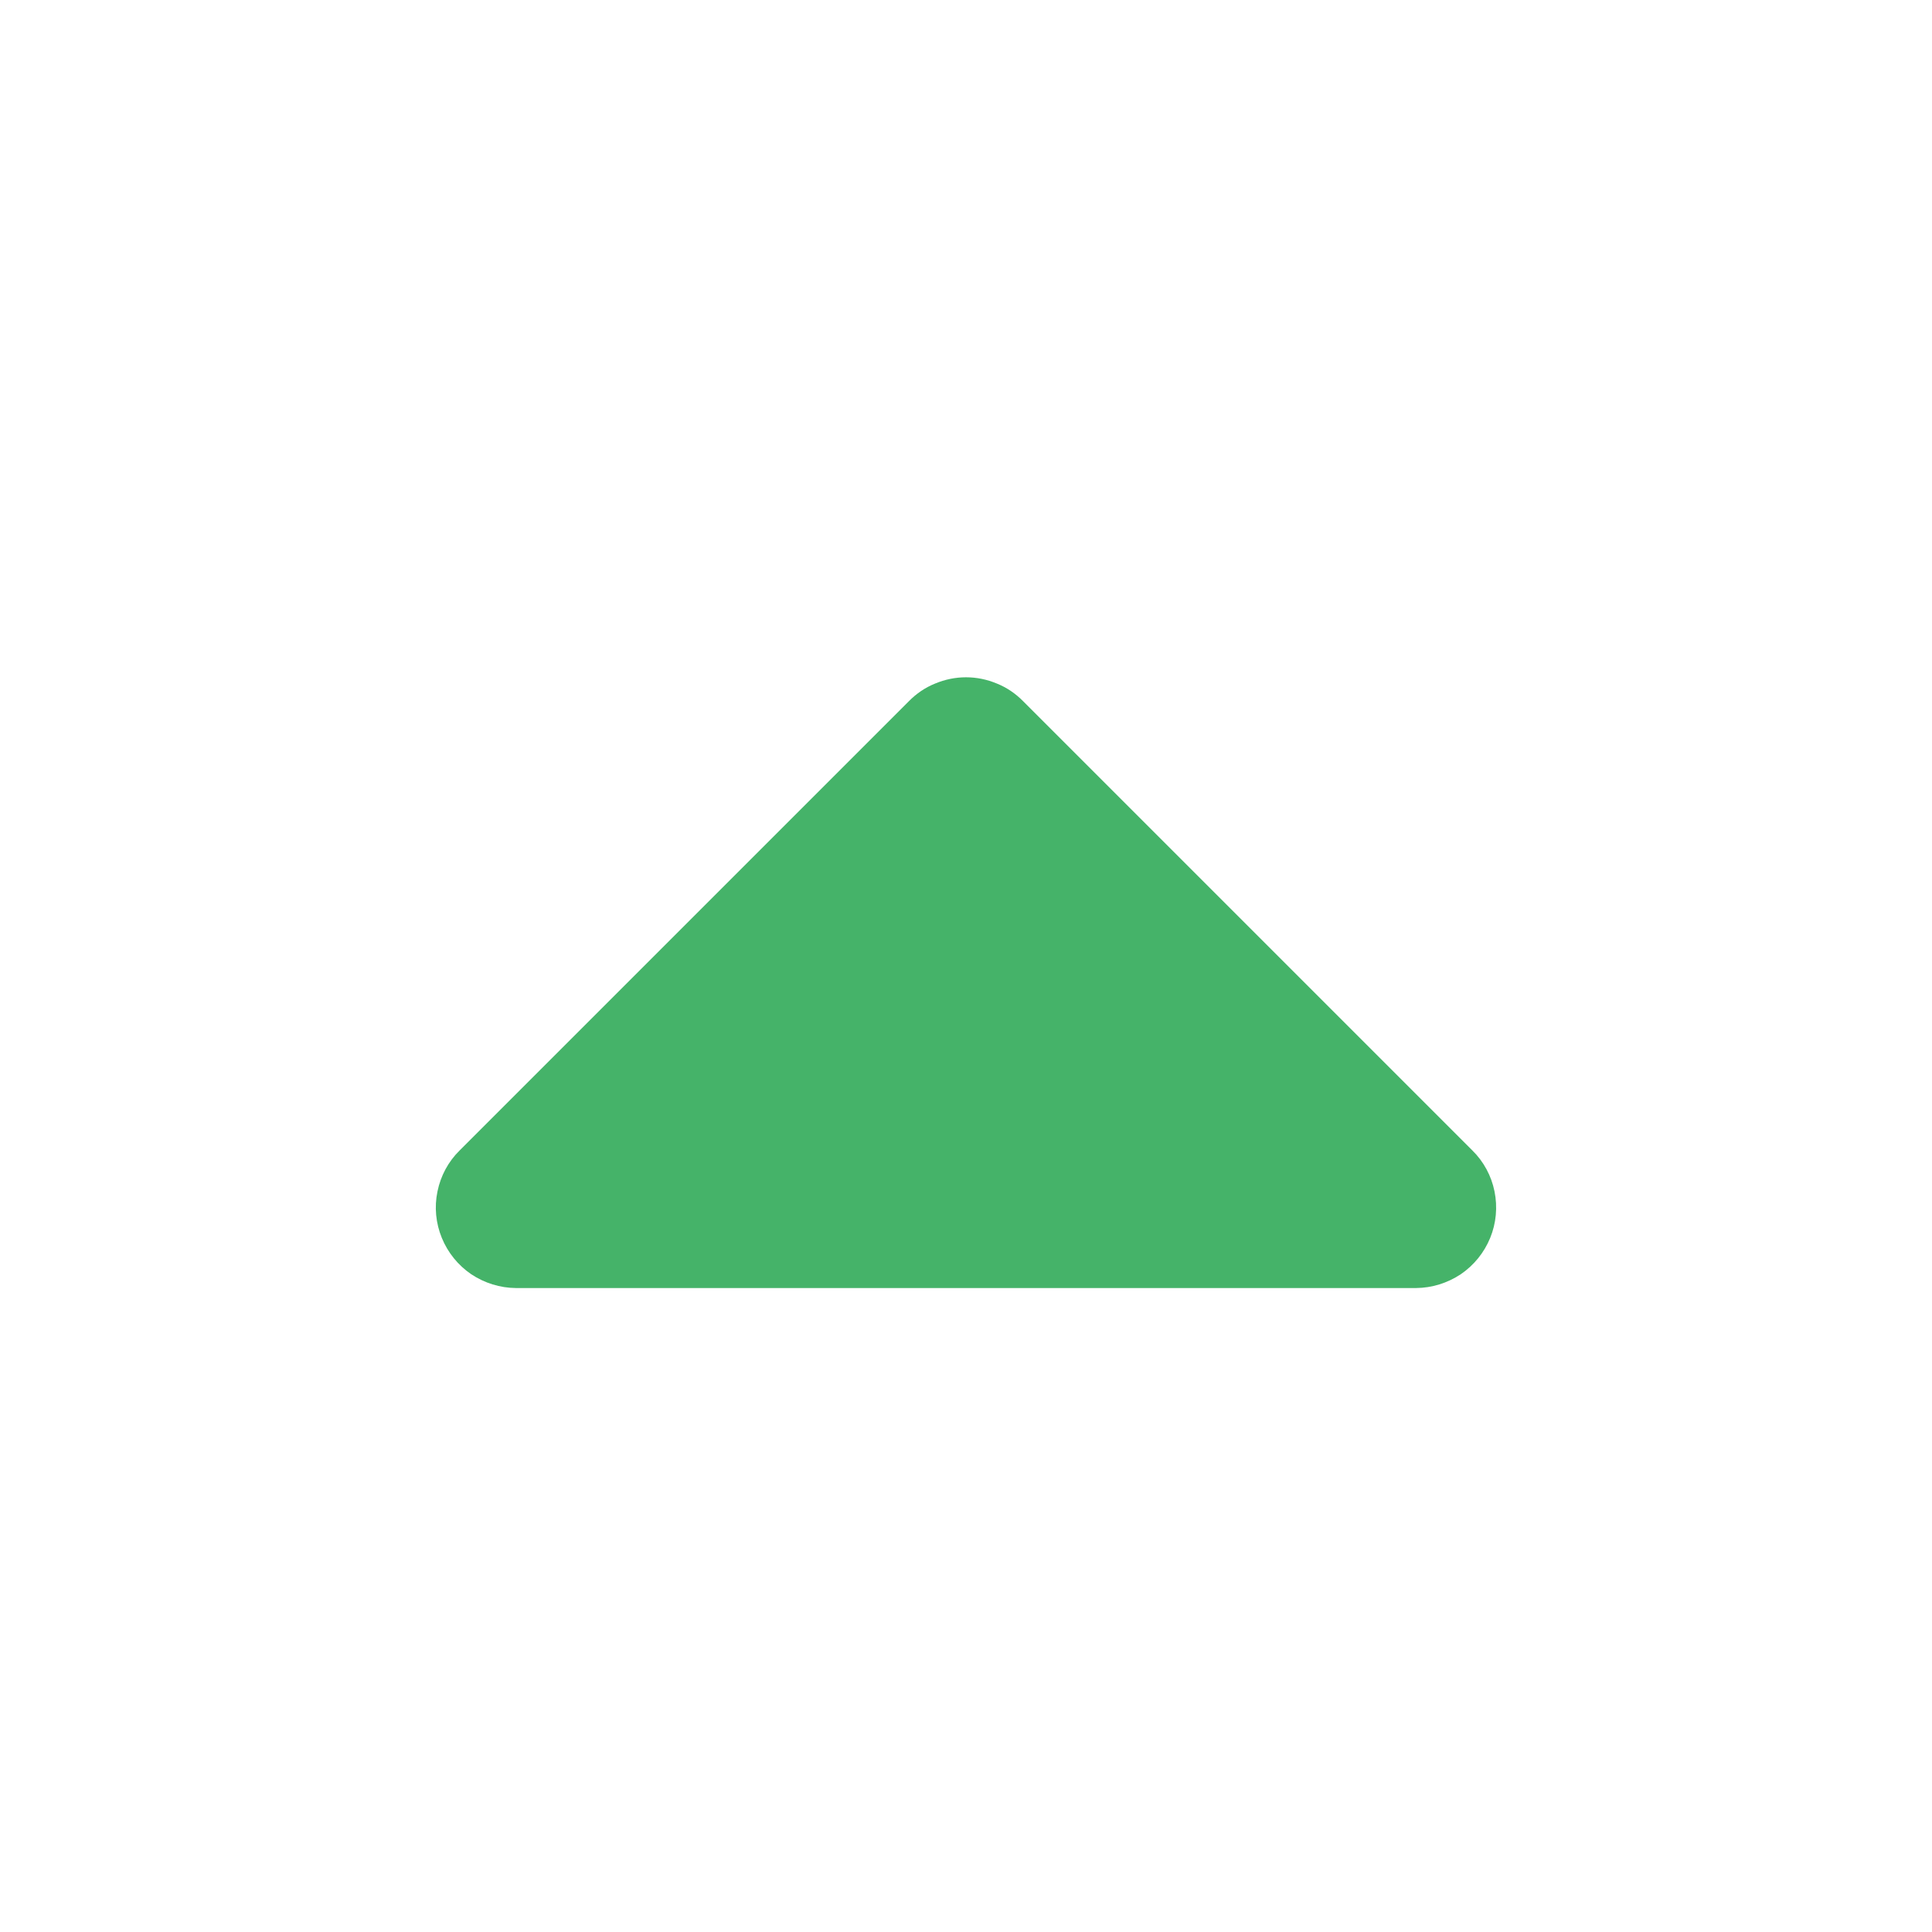 <svg width="16" height="16" viewBox="0 0 16 16" fill="none" xmlns="http://www.w3.org/2000/svg">
<path d="M4.273 10.667H11.727C11.858 10.666 11.987 10.626 12.097 10.553C12.206 10.479 12.291 10.374 12.341 10.252C12.391 10.13 12.403 9.996 12.377 9.867C12.351 9.738 12.287 9.619 12.193 9.527L8.473 5.807C8.411 5.744 8.338 5.694 8.256 5.661C8.175 5.627 8.088 5.609 8 5.609C7.912 5.609 7.825 5.627 7.744 5.661C7.662 5.694 7.589 5.744 7.527 5.807L3.807 9.527C3.713 9.619 3.649 9.738 3.623 9.867C3.596 9.996 3.609 10.13 3.659 10.252C3.709 10.374 3.794 10.479 3.903 10.553C4.013 10.626 4.141 10.666 4.273 10.667Z" fill="#45B369"/>
</svg>
